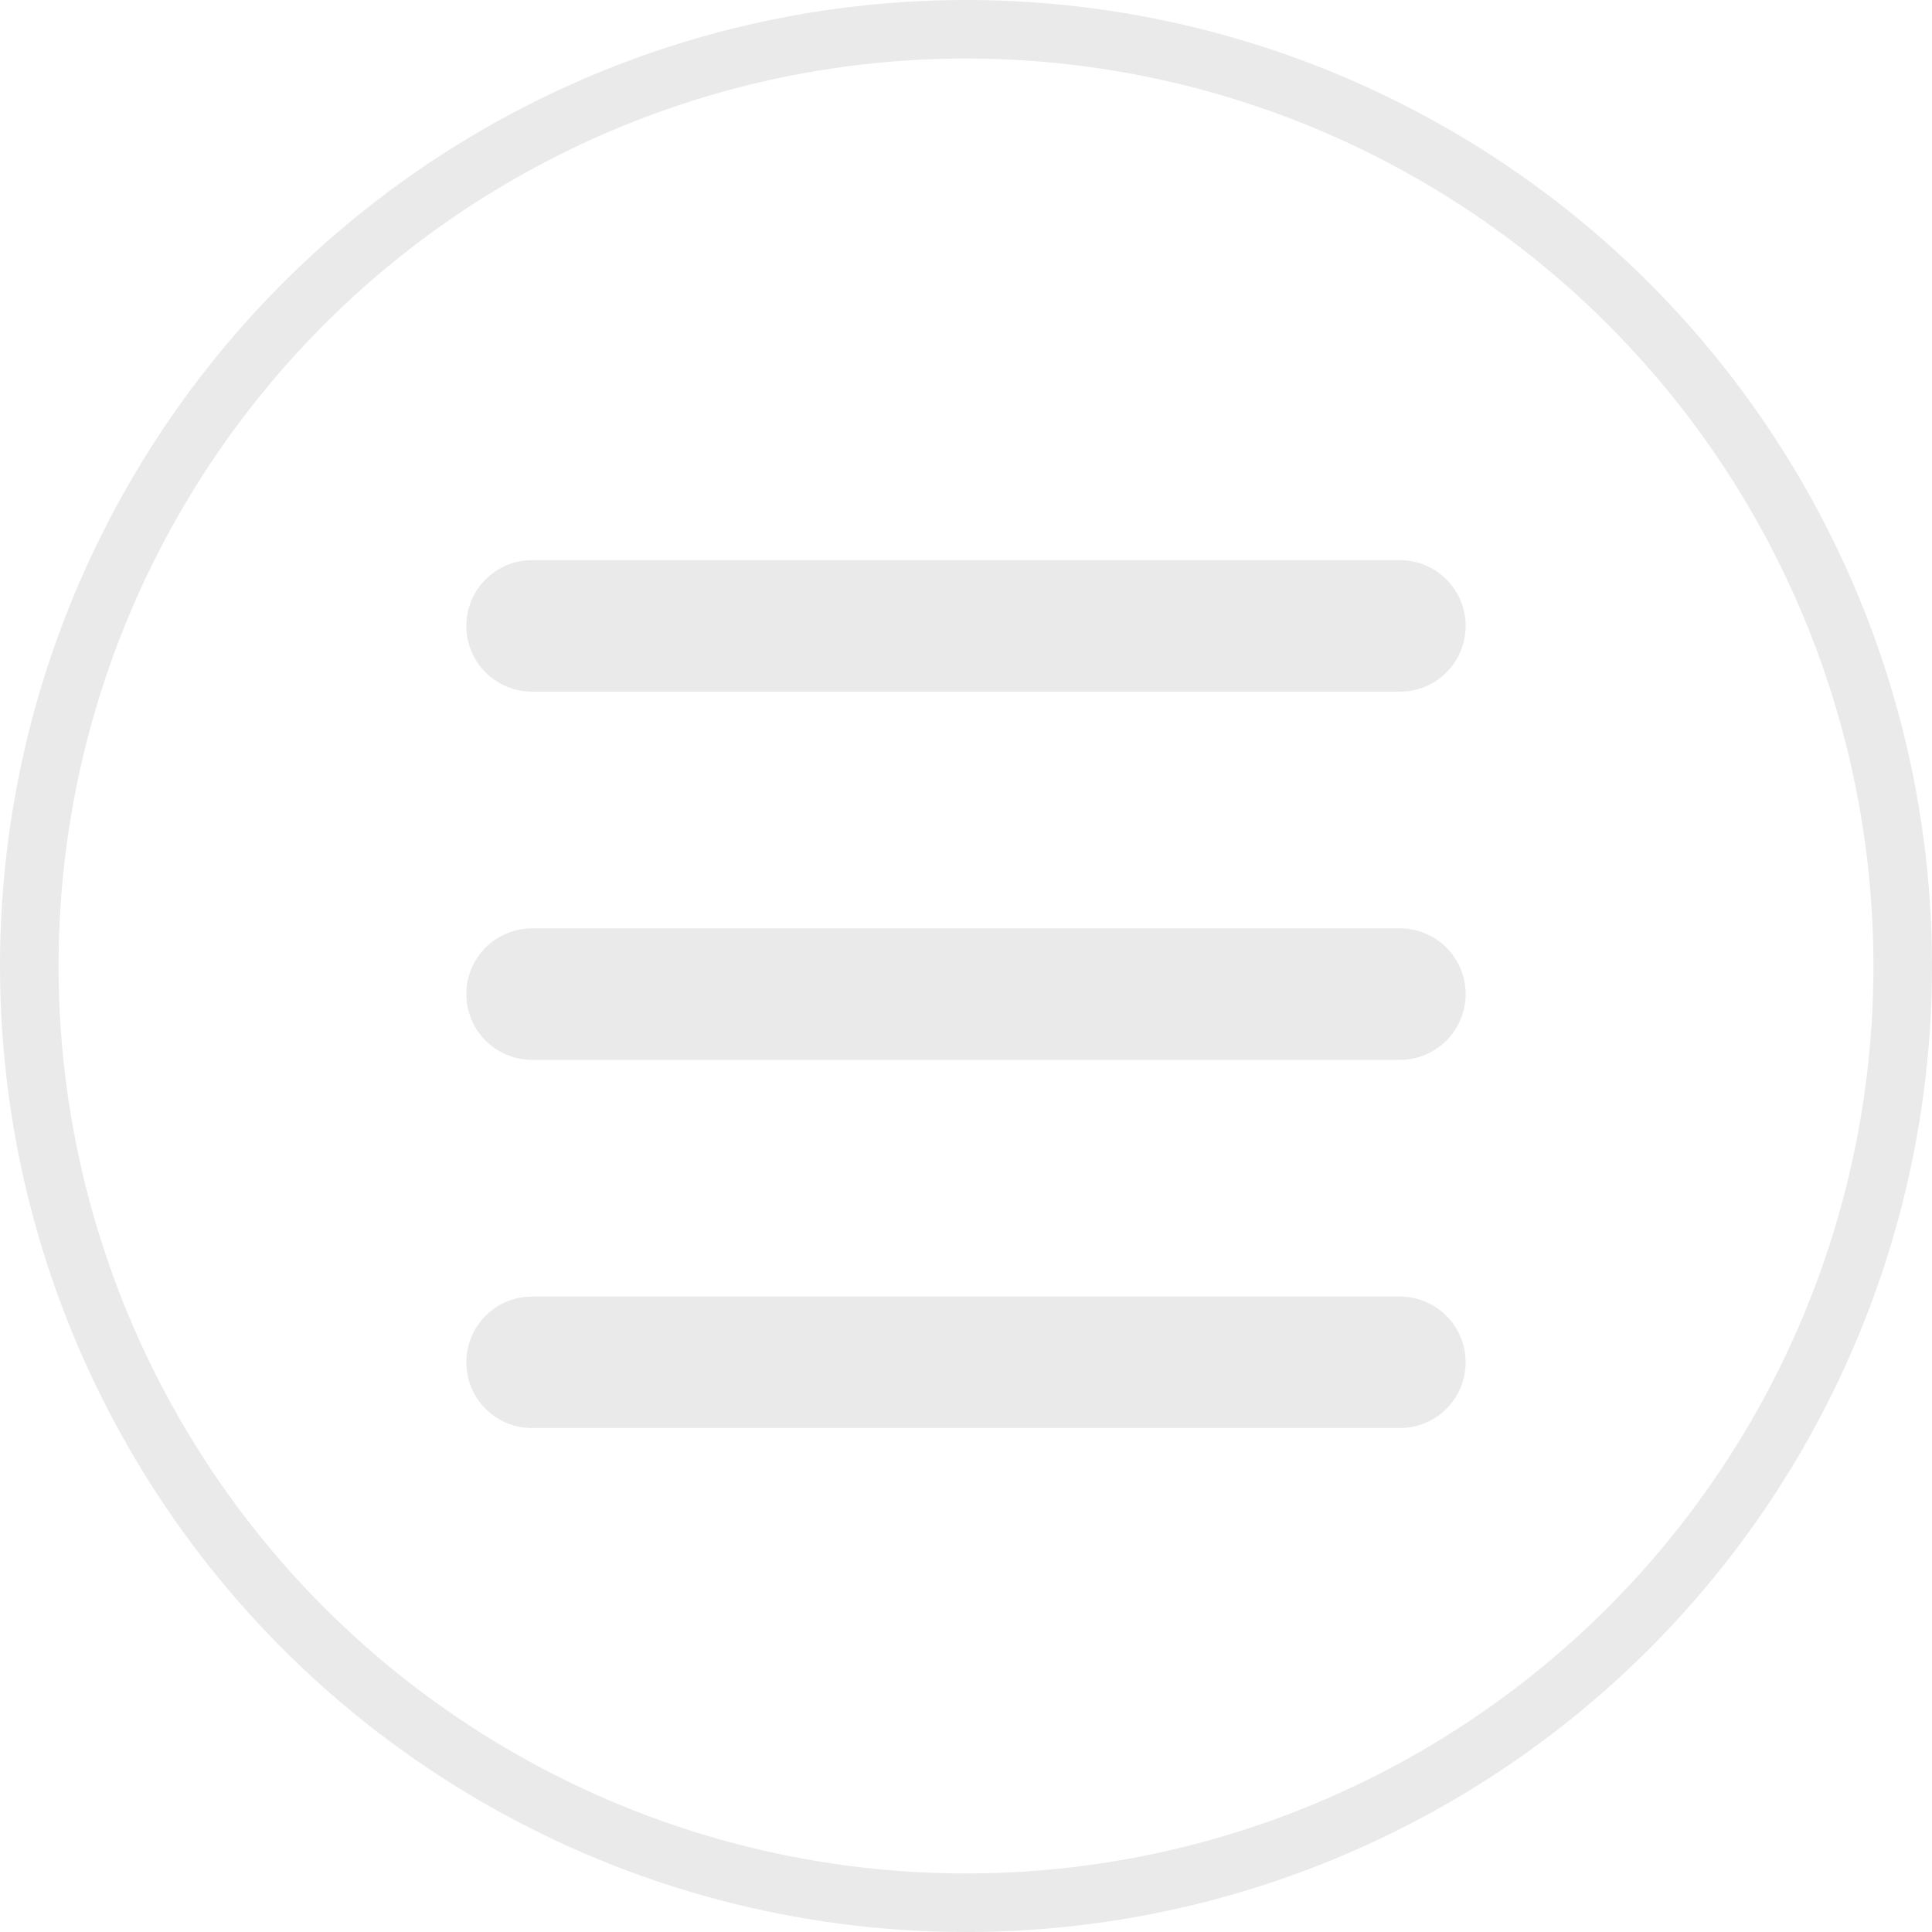 <svg width="33" height="33" viewBox="0 0 33 33" fill="none" xmlns="http://www.w3.org/2000/svg">
<path fill-rule="evenodd" clip-rule="evenodd" d="M25.034 10.691C25.034 11.312 24.532 11.814 23.911 11.814H9.088C8.468 11.814 7.965 11.312 7.965 10.691V10.691C7.965 10.071 8.468 9.568 9.088 9.568H23.911C24.532 9.568 25.034 10.071 25.034 10.691V10.691Z" fill="#EAEAEA"/>
<path fill-rule="evenodd" clip-rule="evenodd" d="M25.034 16.98C25.034 17.6 24.532 18.103 23.911 18.103H9.088C8.468 18.103 7.965 17.6 7.965 16.98V16.98C7.965 16.36 8.468 15.857 9.088 15.857H23.911C24.532 15.857 25.034 16.36 25.034 16.98V16.98Z" fill="#EAEAEA"/>
<path fill-rule="evenodd" clip-rule="evenodd" d="M25.034 23.269C25.034 23.89 24.532 24.392 23.911 24.392H9.088C8.468 24.392 7.965 23.89 7.965 23.269V23.269C7.965 22.649 8.468 22.146 9.088 22.146H23.911C24.532 22.146 25.034 22.649 25.034 23.269V23.269Z" fill="#EAEAEA"/>
<circle cx="16.5" cy="16.5" r="16" stroke="#EAEAEA"/>
</svg>
